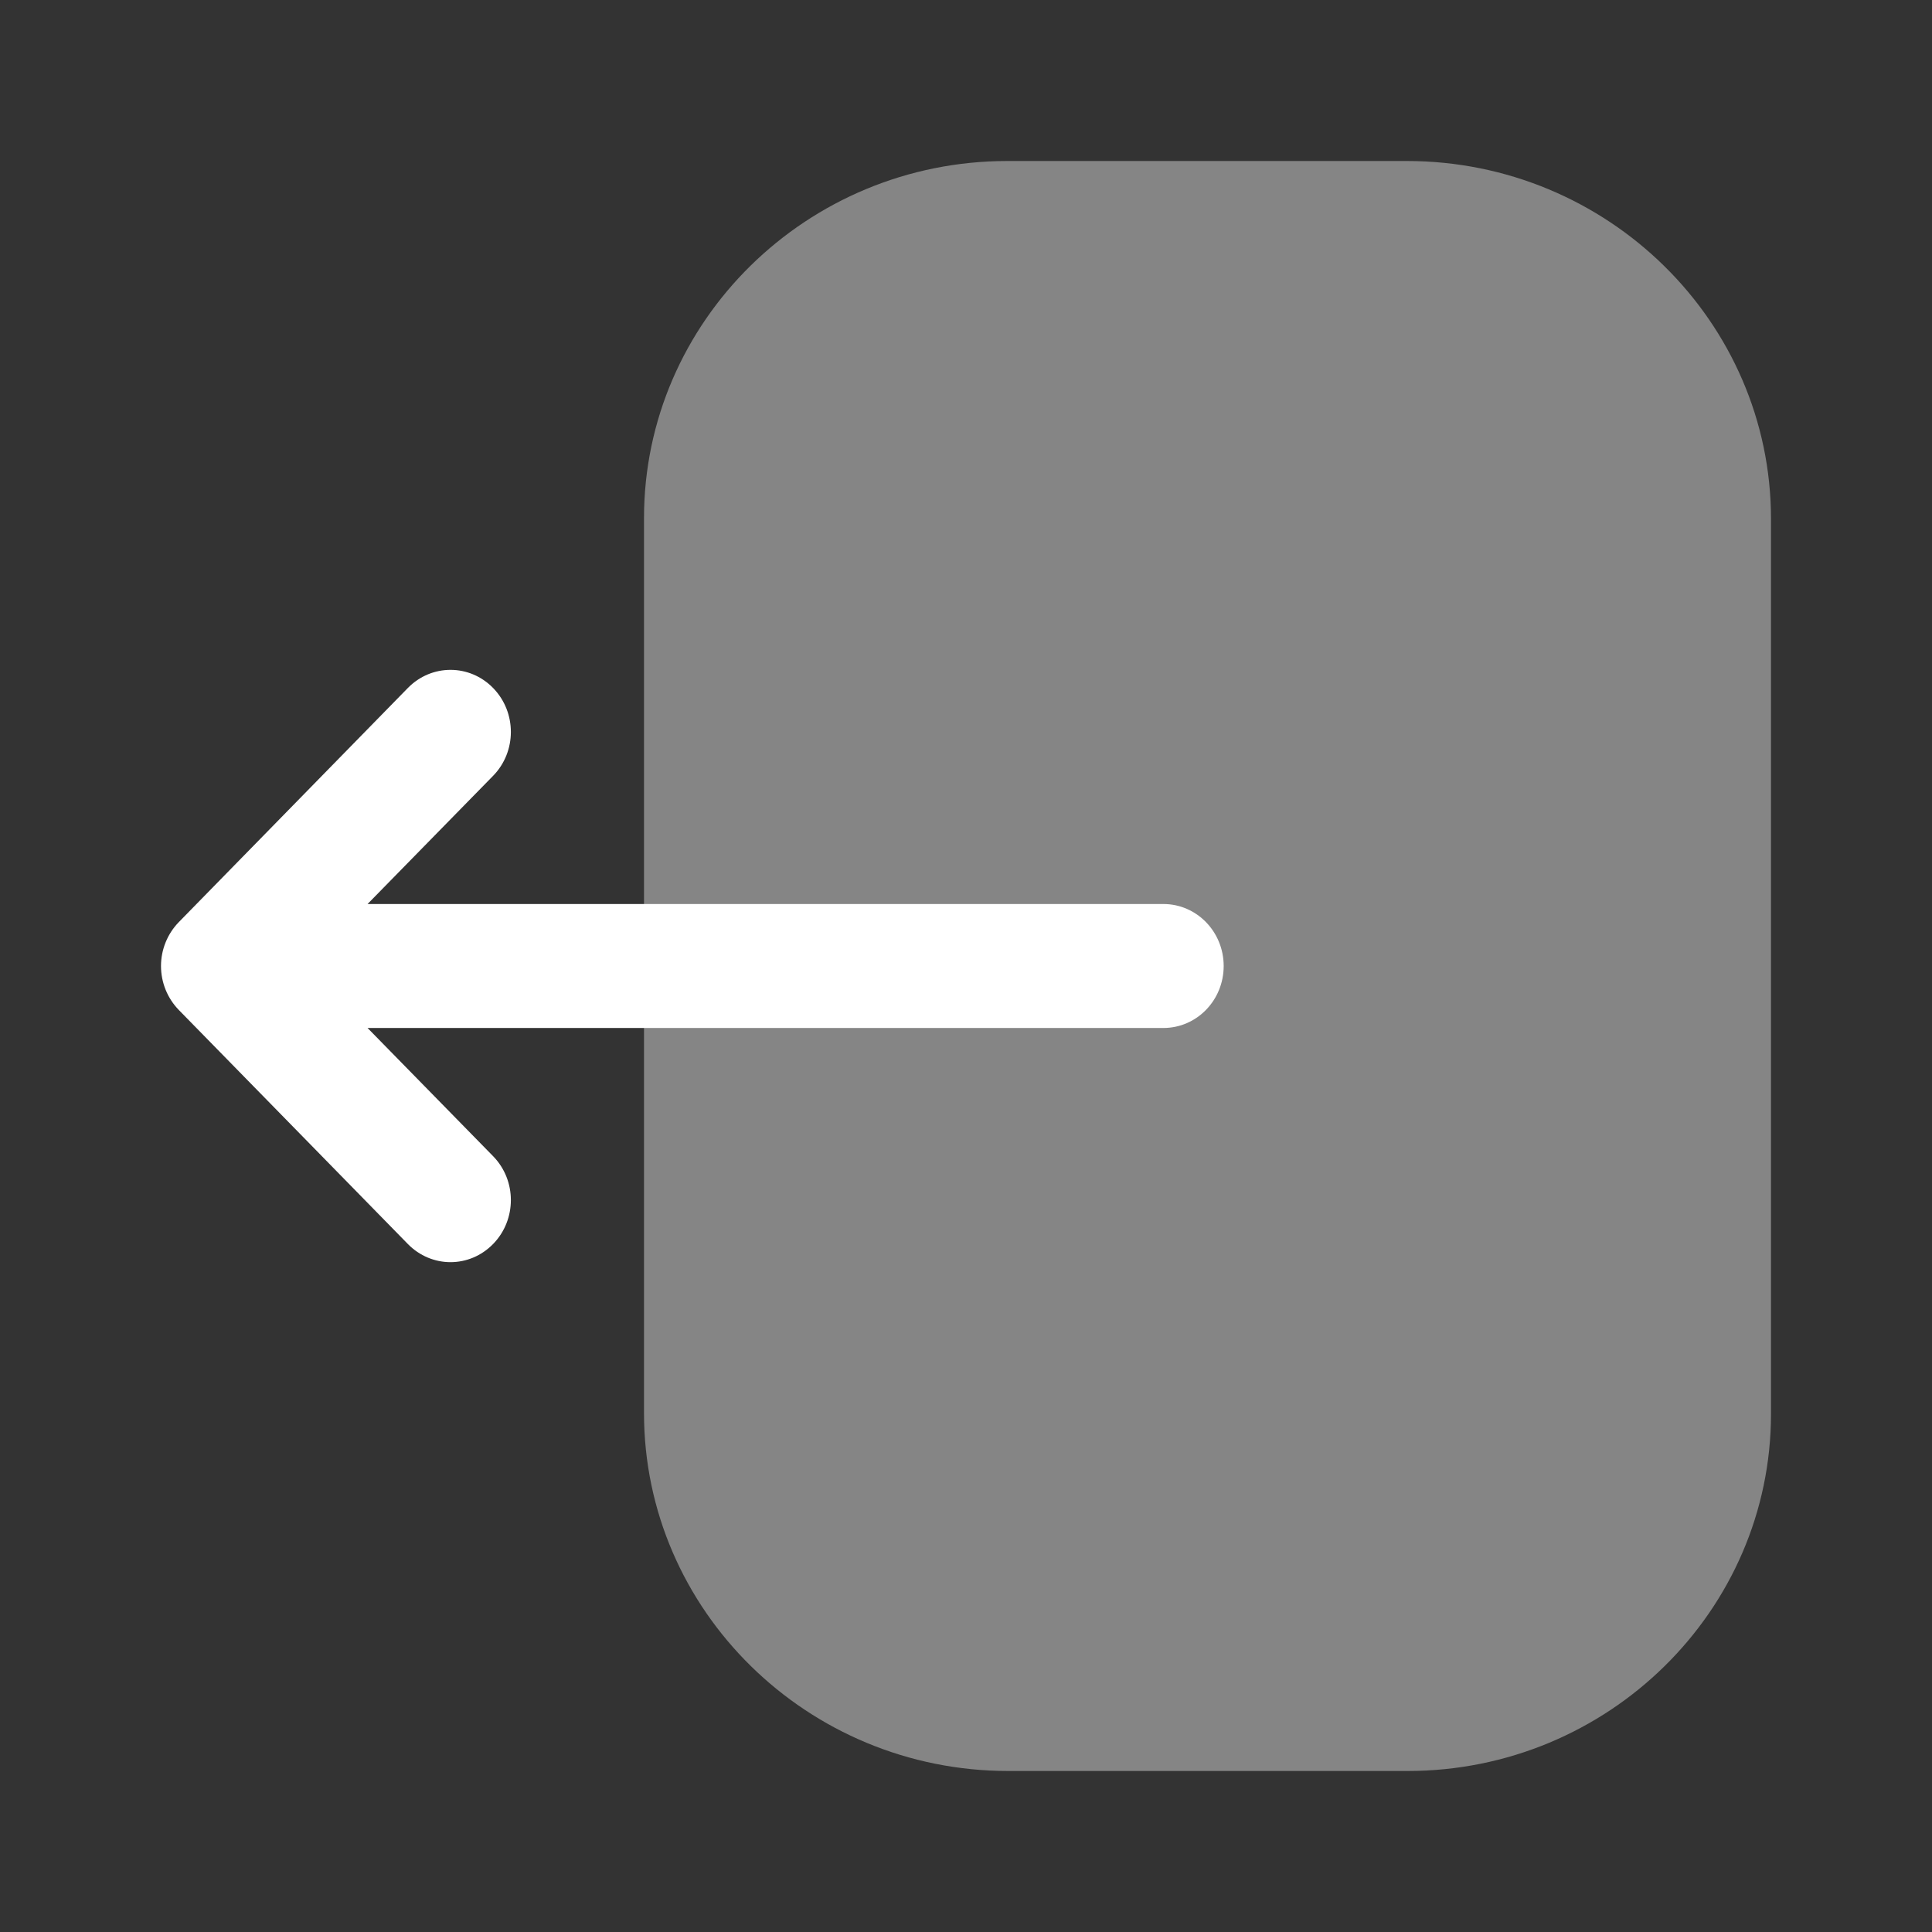 <svg width="24" height="24" viewBox="0 0 24 24" fill="none" xmlns="http://www.w3.org/2000/svg">
<rect x="0" y="0" width="24" height="24" fill="#333333" stroke="none"/>
<path opacity="0.4" d="M22 6.447C22 3.996 19.97 2 17.476 2H12.514C10.025 2 8 3.99 8 6.437V17.553C8 20.005 10.03 22 12.526 22H17.485C19.975 22 22 20.01 22 17.563V16.623V6.447Z" fill="white"/>
<path d="M2.221 11.455L5.067 8.546C5.361 8.246 5.834 8.246 6.127 8.548C6.42 8.85 6.419 9.337 6.126 9.637L4.566 11.23H6.061H14.452C14.866 11.23 15.201 11.575 15.201 12C15.201 12.426 14.866 12.77 14.452 12.77H4.566L6.126 14.363C6.419 14.663 6.42 15.15 6.127 15.452C5.98 15.603 5.789 15.679 5.596 15.679C5.405 15.679 5.213 15.603 5.067 15.454L2.221 12.546C2.08 12.401 2 12.205 2 12C2 11.796 2.08 11.6 2.221 11.455Z" fill="white"/>
</svg>
